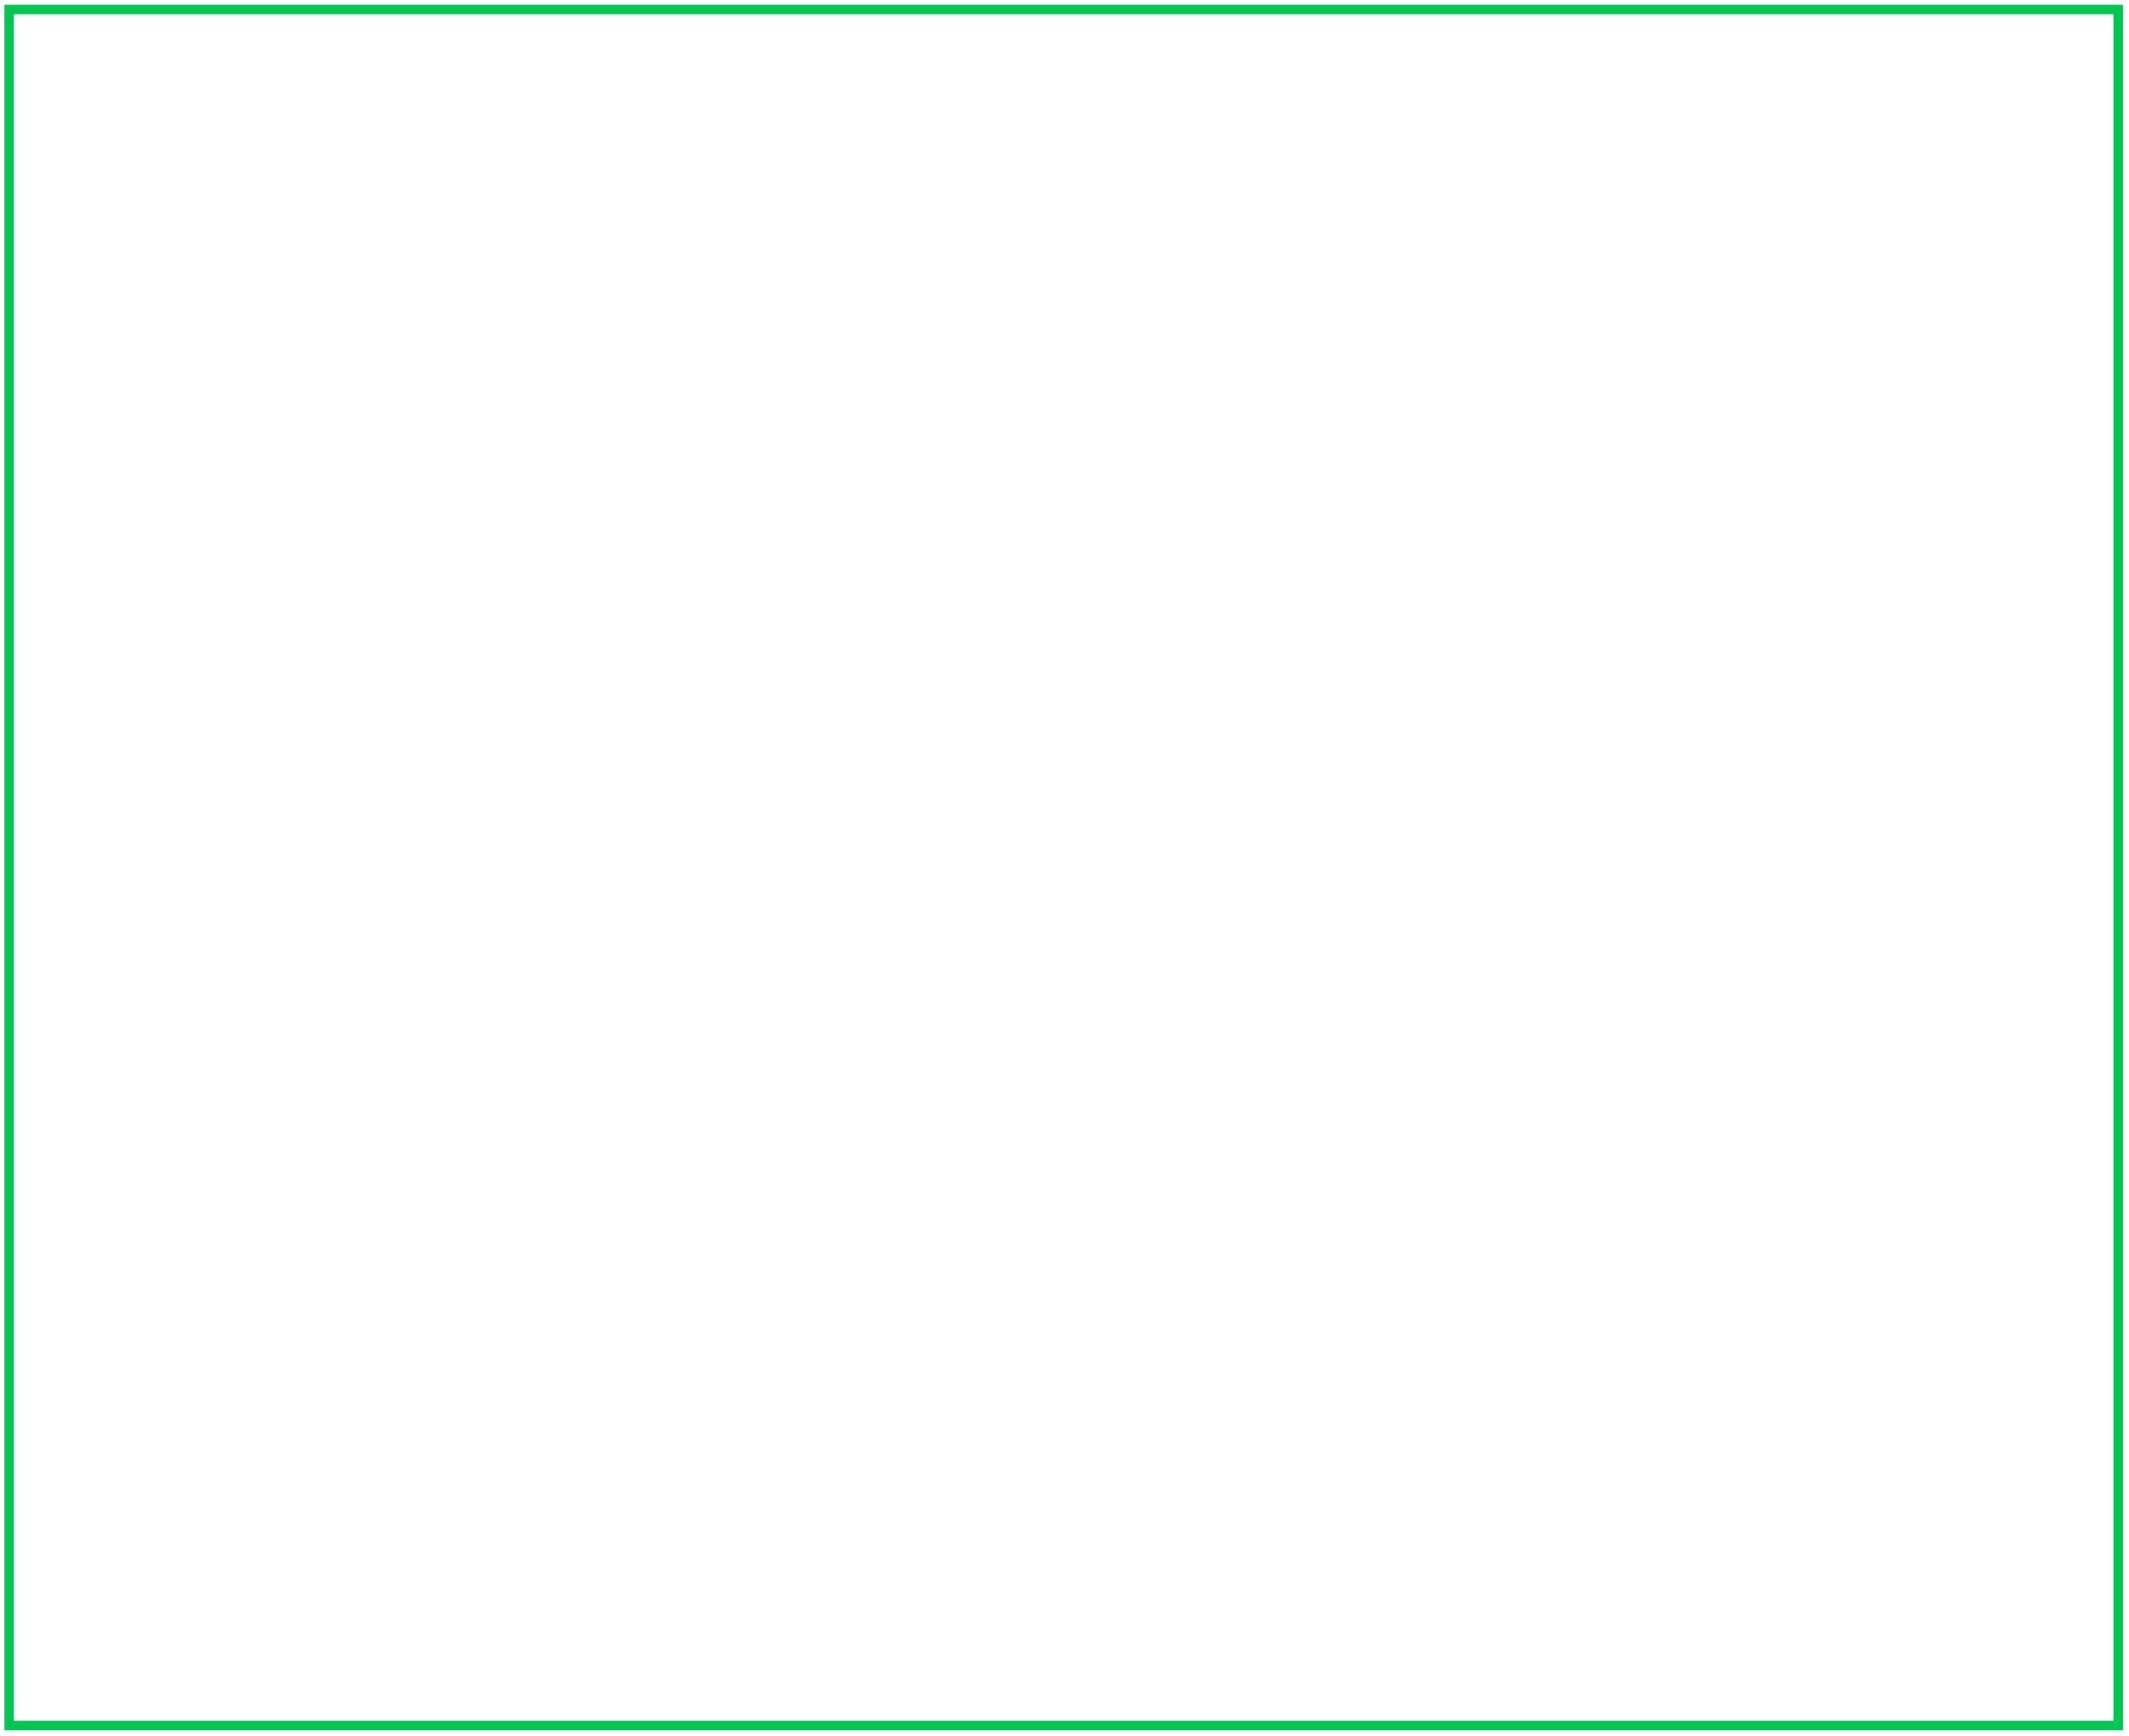 <?xml version="1.0" encoding="UTF-8" standalone="no"?><svg xmlns="http://www.w3.org/2000/svg" xmlns:xlink="http://www.w3.org/1999/xlink" clip-rule="evenodd" stroke-miterlimit="4.00" viewBox="0 0 673 549"><desc>SVG generated by Keynote</desc><defs></defs><g transform="matrix(1.00, 0.00, -0.00, -1.00, 0.0, 549.0)"><path d="M 0.0 0.0 L 666.7 0.0 L 666.7 542.6 L 0.0 542.6 Z M 0.0 0.0 " fill="none" stroke="#00C752" stroke-width="3.00" transform="matrix(1.00, 0.00, 0.00, -1.00, 2.9, 546.0)"></path></g></svg>